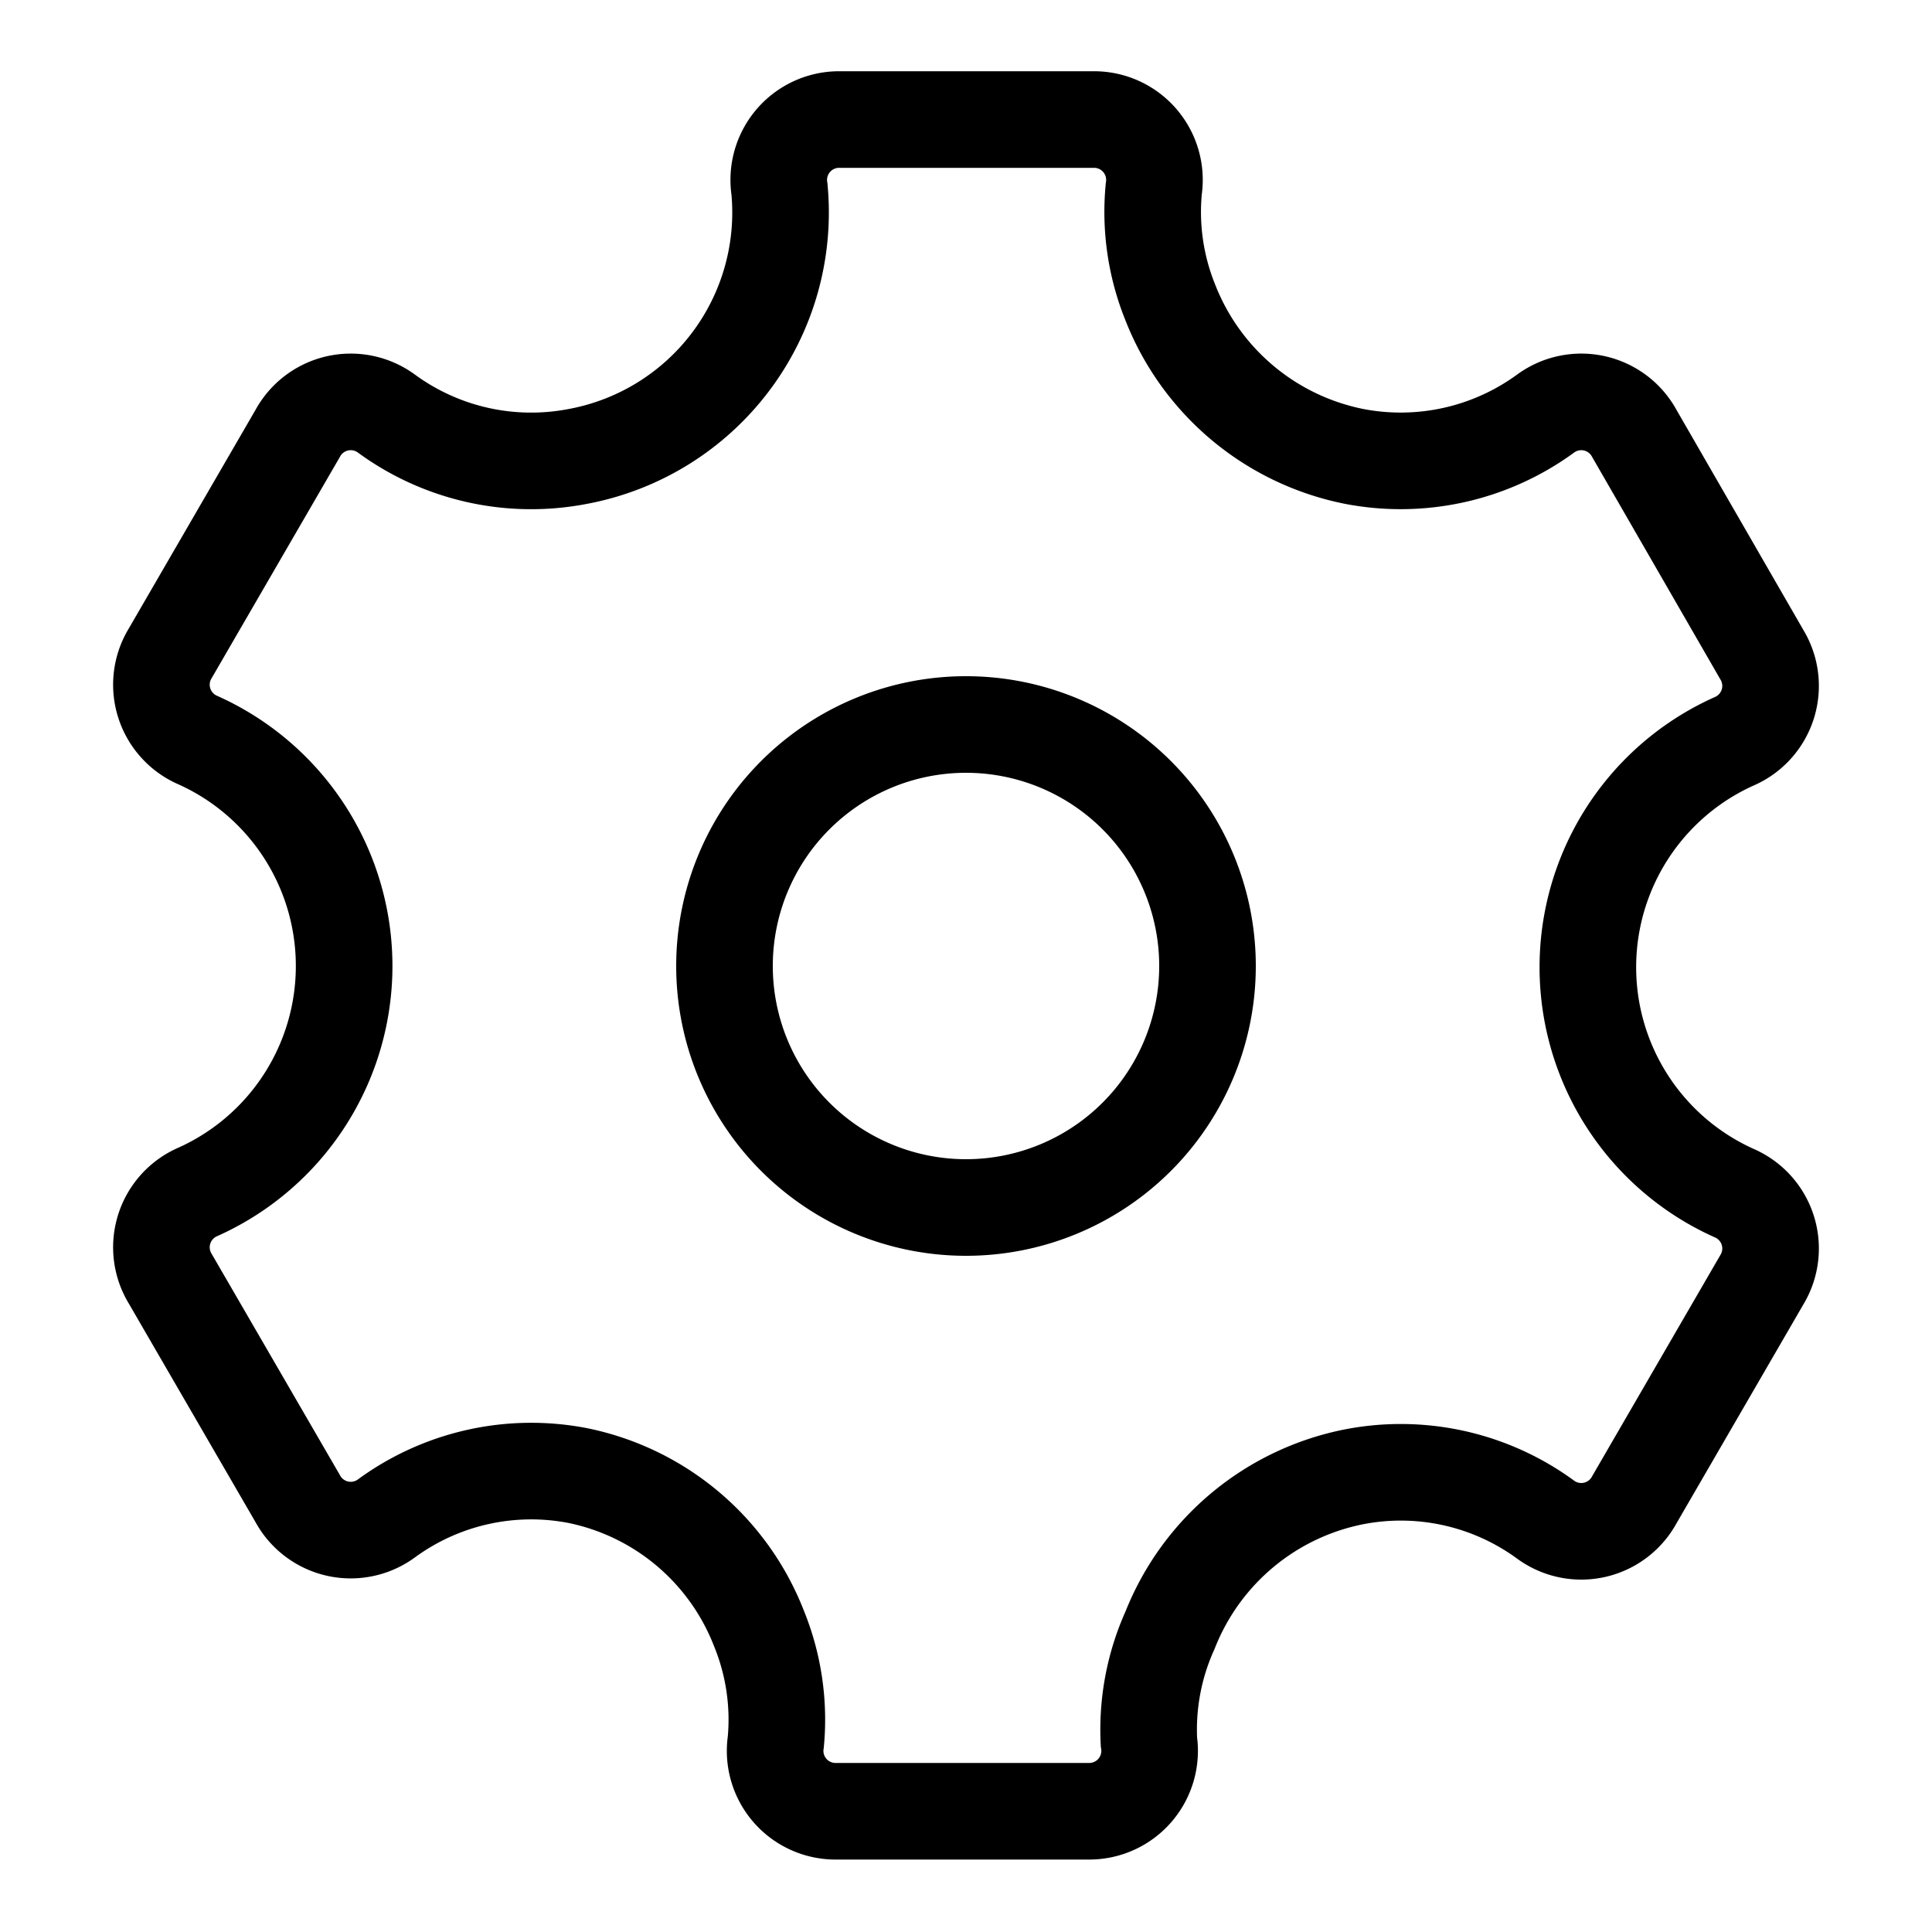 <svg viewBox="0 0 32 32"
    xmlns="http://www.w3.org/2000/svg" aria-hidden="true" role="presentation" focusable="false" style="display: block; fill: none; height: 20px; width: 20px; stroke: currentcolor; stroke-width: 1.6; overflow: visible;">
    <path d="m19.38 27a4.14 4.14 0 0 1 3.05-2.54 4.06 4.06 0 0 1 3.17.71 1 1 0 0 0 1.47-.33l2.11-3.64a1 1 0 0 0 -.46-1.44 4.1 4.1 0 0 1 0-7.48 1 1 0 0 0 .46-1.44l-2.11-3.66a1 1 0 0 0 -1.47-.33 4.07 4.07 0 0 1 -3.17.71 4.14 4.14 0 0 1 -3.05-2.56 4 4 0 0 1 -.27-1.87 1 1 0 0 0 -1-1.15h-4.2a1 1 0 0 0 -1 1.15 4.11 4.11 0 0 1 -3.34 4.43 4.06 4.06 0 0 1 -3.17-.71 1 1 0 0 0 -1.47.33l-2.11 3.64a1 1 0 0 0 .46 1.44 4.1 4.1 0 0 1 0 7.48 1 1 0 0 0 -.46 1.44l2.11 3.64a1 1 0 0 0 1.47.33 4.06 4.06 0 0 1 3.17-.71 4.1 4.1 0 0 1 3 2.53 4 4 0 0 1 .28 1.88 1 1 0 0 0 1 1.15h4.18a1 1 0 0 0 1-1.15 4 4 0 0 1 .35-1.85zm-7.38-11a4 4 0 1 1 4 4 4 4 0 0 1 -4-4z" vector-effect="non-scaling-stroke" transform="translate(0,0)scale(1,1)" fill="none"></path>
</svg>